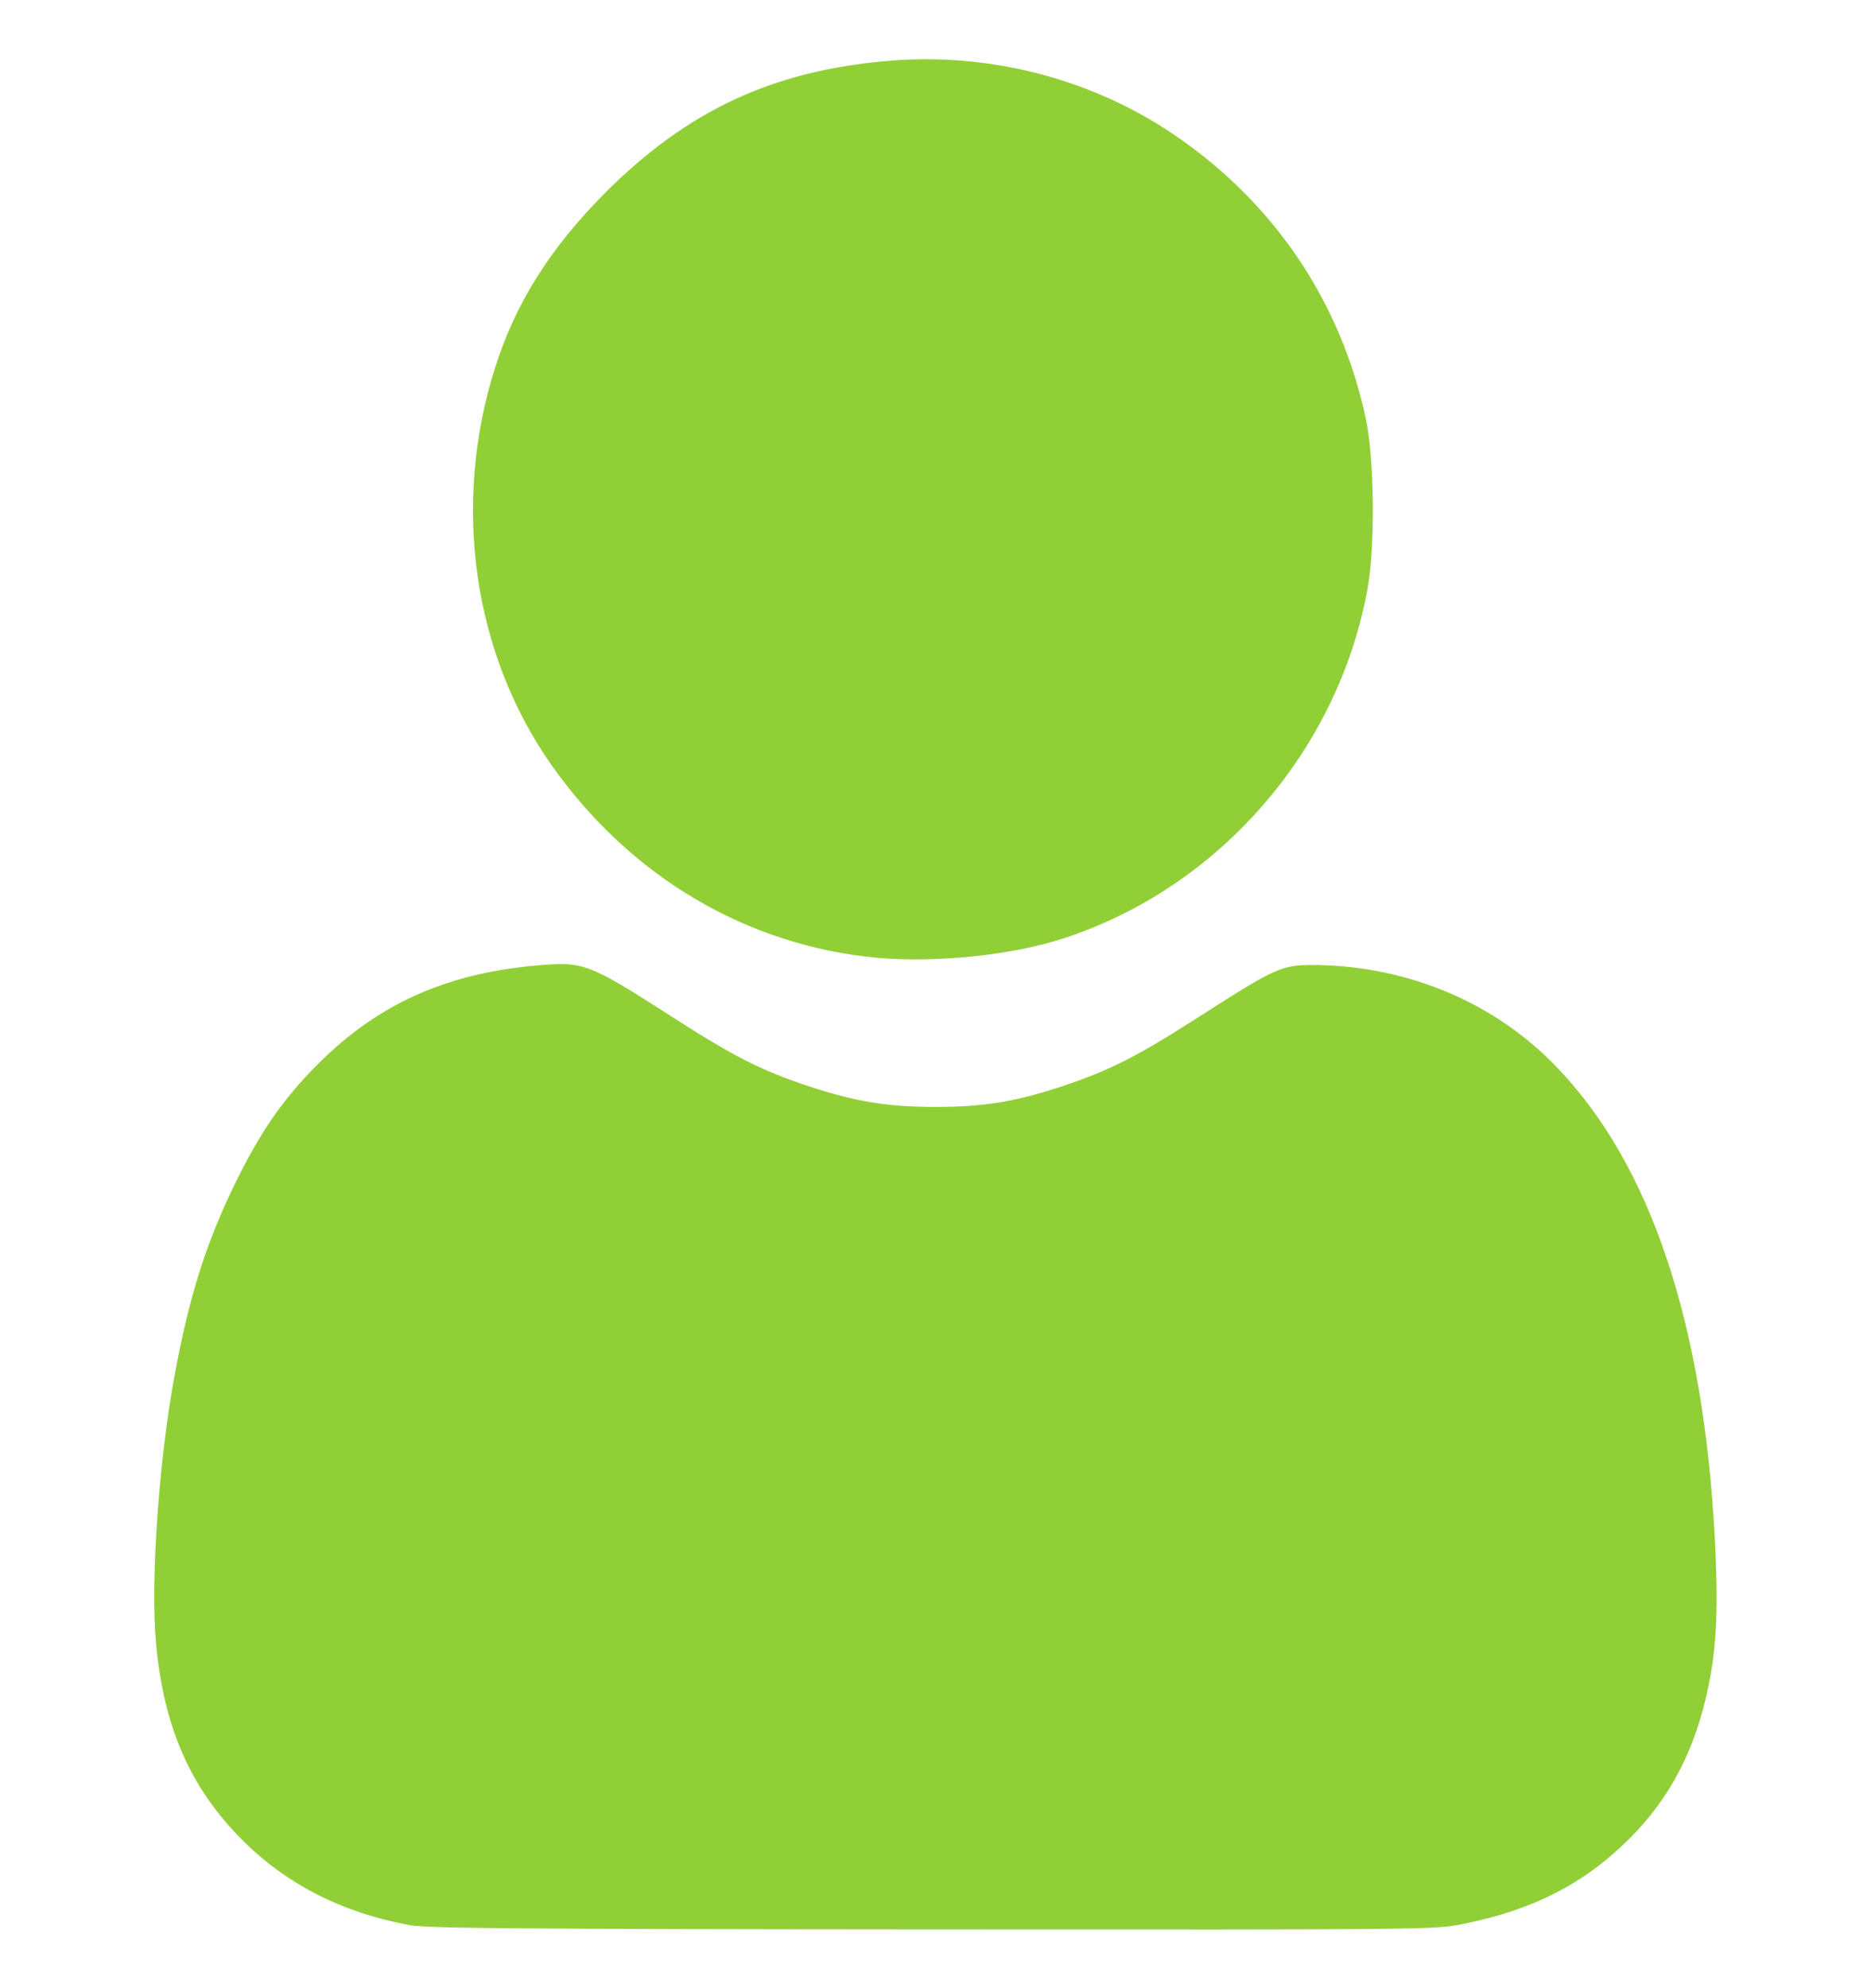 <!DOCTYPE svg PUBLIC "-//W3C//DTD SVG 20010904//EN" "http://www.w3.org/TR/2001/REC-SVG-20010904/DTD/svg10.dtd">
<svg version="1.0" xmlns="http://www.w3.org/2000/svg" width="16" height="17" viewBox="0 0 6700 6700" preserveAspectRatio="xMidYMid meet">
<g id="layer101" fill="#91cf37" stroke="none">
 <path d="M1470 6684 c-244 -44 -447 -148 -605 -308 -184 -185 -278 -401 -306 -698 -21 -216 9 -655 66 -961 51 -278 110 -467 211 -677 94 -194 177 -315 308 -445 210 -208 449 -316 763 -346 184 -17 193 -14 499 182 224 144 317 191 490 249 167 55 280 74 454 74 174 0 287 -19 454 -74 174 -59 266 -105 493 -251 278 -178 293 -184 418 -183 333 5 642 137 862 368 335 350 523 914 564 1688 12 241 7 379 -22 520 -45 227 -136 404 -283 551 -162 162 -346 256 -595 306 -102 21 -119 21 -1900 20 -1469 -1 -1810 -4 -1871 -15z"/>
 <path d="M3140 3220 c-467 -44 -884 -291 -1165 -690 -281 -399 -357 -932 -203 -1420 74 -235 198 -431 397 -631 293 -292 595 -434 1007 -470 361 -32 727 61 1024 261 360 243 601 598 691 1020 31 144 34 463 5 615 -107 577 -532 1064 -1086 1245 -185 61 -461 89 -670 70z"/>
 </g>

</svg>